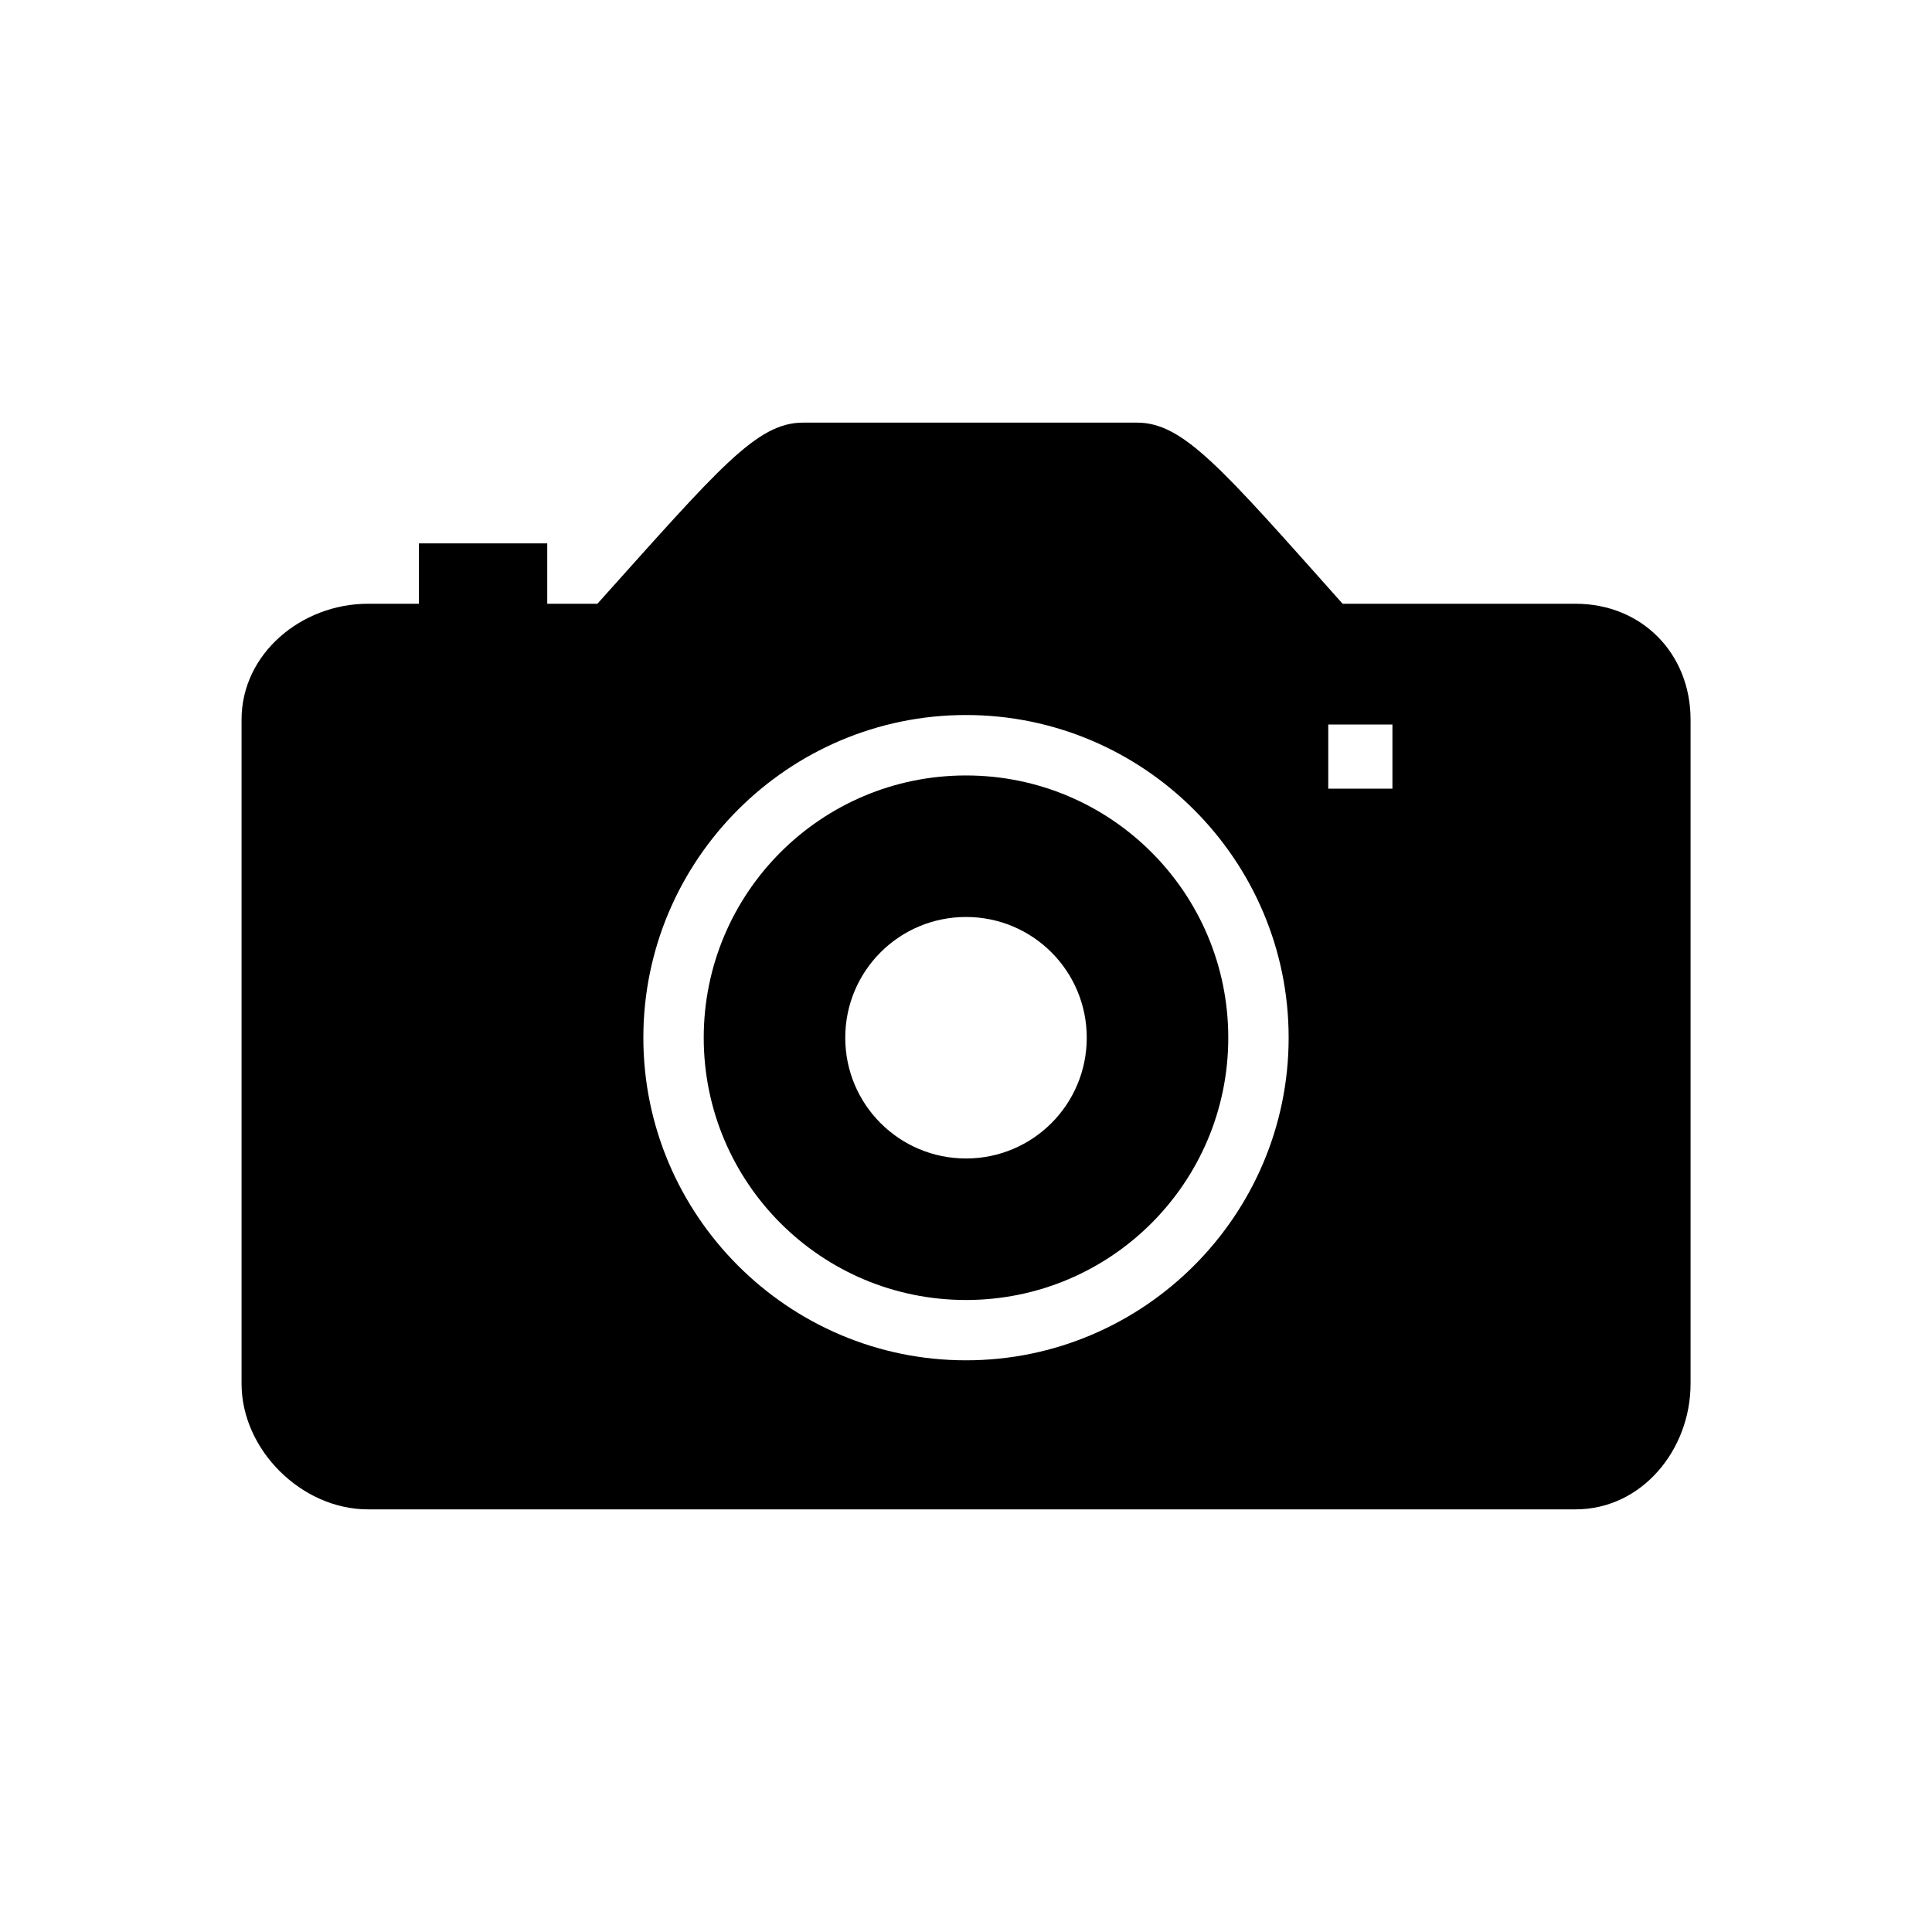 <?xml version="1.0" encoding="utf-8"?>
<!-- Generated by IcoMoon.io -->
<!DOCTYPE svg PUBLIC "-//W3C//DTD SVG 1.1//EN" "http://www.w3.org/Graphics/SVG/1.1/DTD/svg11.dtd">
<svg version="1.1" xmlns="http://www.w3.org/2000/svg" xmlns:xlink="http://www.w3.org/1999/xlink" width="32" height="32" viewBox="0 0 32 32">
<path fill="#000" d="M26.094 10h-3.856c-2.006-2.25-2.637-3-3.406-3h-5.531c-0.769 0-1.387 0.75-3.406 3h-0.831v-1h-2.125v1h-0.844c-1.1 0-2.094 0.825-2.094 1.919v11c0 1.094 0.994 2.081 2.094 2.081h20c1.1 0 1.906-0.988 1.906-2.081v-11c0-1.094-0.806-1.919-1.906-1.919zM16 22.531c-2.944 0-5.344-2.4-5.344-5.344s2.4-5.344 5.344-5.344 5.344 2.4 5.344 5.344-2.4 5.344-5.344 5.344zM23.063 13.063h-1.063v-1.063h1.063v1.063z"></path>
<path fill="#000" d="M16 12.844c-2.4 0-4.344 1.944-4.344 4.344s1.944 4.344 4.344 4.344 4.344-1.944 4.344-4.344-1.944-4.344-4.344-4.344zM16 19.188c-1.106 0-2-0.894-2-2s0.894-2 2-2 2 0.894 2 2-0.894 2-2 2z"></path>
</svg>
